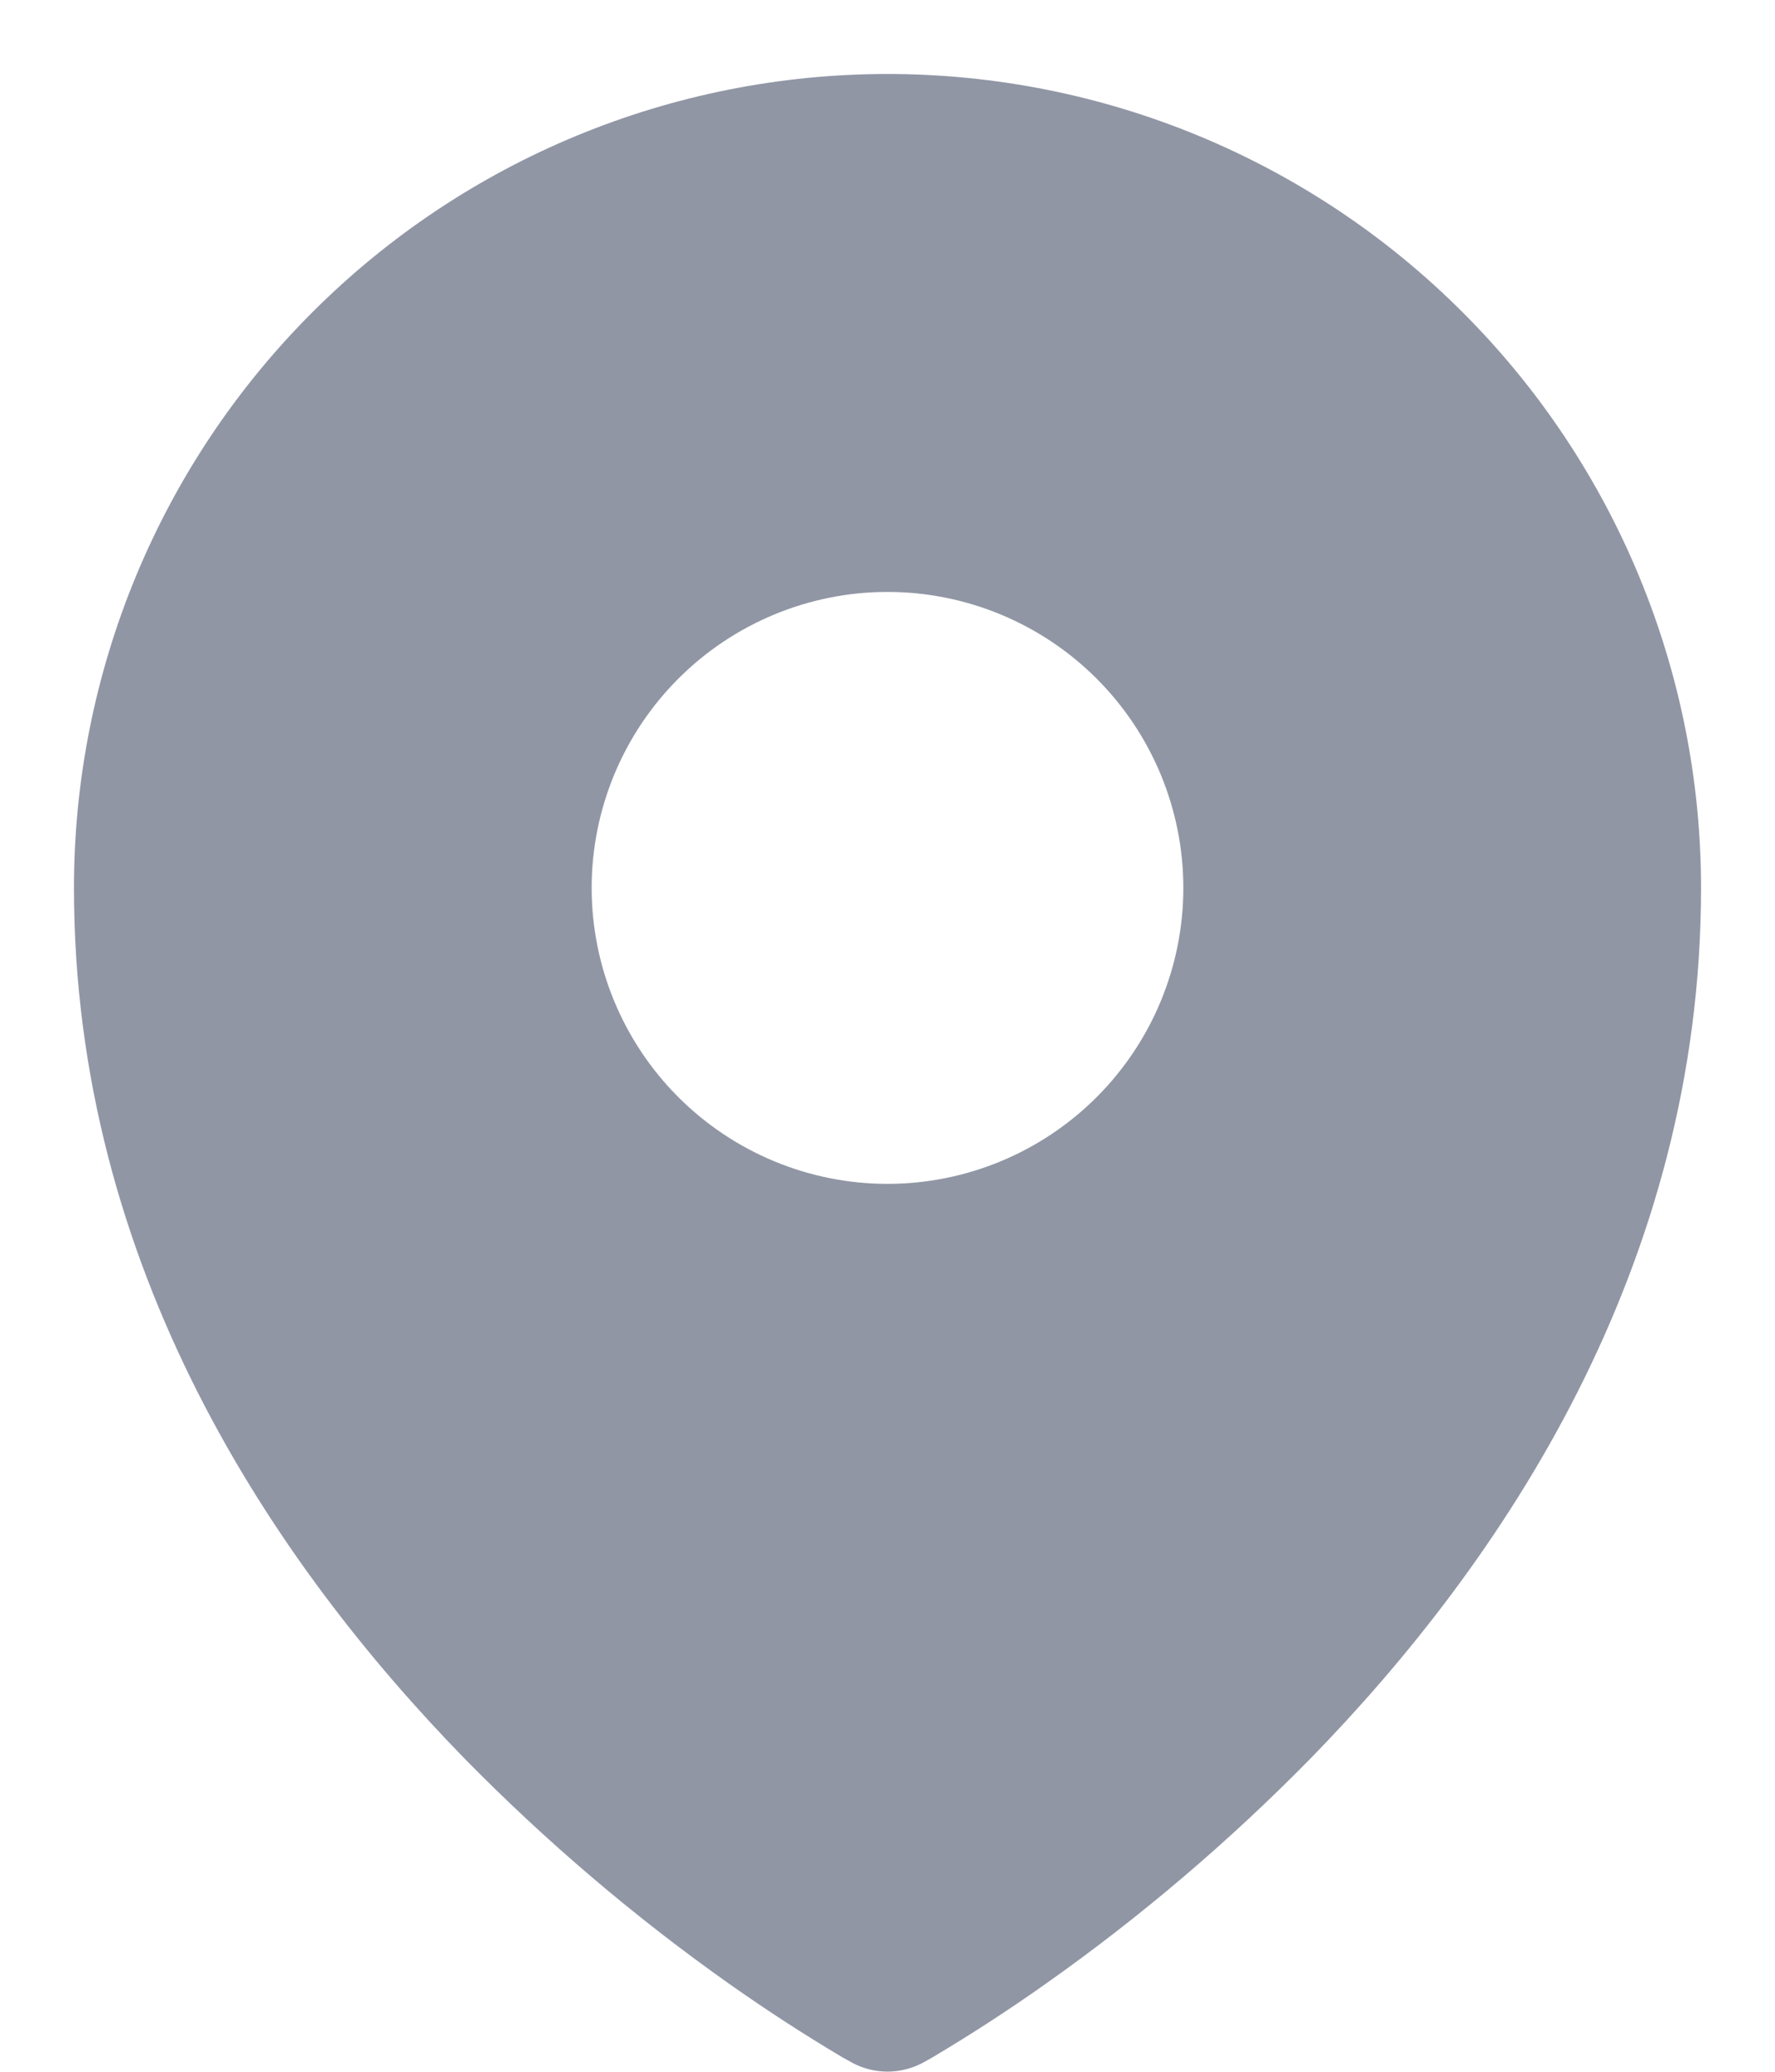 <svg width="12" height="14" viewBox="0 0 12 14" fill="none" xmlns="http://www.w3.org/2000/svg">
<path fill-rule="evenodd" clip-rule="evenodd" d="M5.693 13.901L5.74 13.927L5.759 13.938C5.833 13.978 5.916 13.999 6 13.999C6.084 13.999 6.167 13.978 6.241 13.938L6.259 13.928L6.307 13.901C6.567 13.746 6.822 13.581 7.069 13.406C7.71 12.954 8.309 12.444 8.858 11.885C10.154 10.558 11.5 8.565 11.5 6C11.5 4.541 10.921 3.142 9.889 2.111C8.858 1.079 7.459 0.5 6 0.5C4.541 0.5 3.142 1.079 2.111 2.111C1.079 3.142 0.5 4.541 0.5 6C0.5 8.564 1.847 10.558 3.142 11.885C3.691 12.444 4.29 12.954 4.93 13.406C5.178 13.581 5.432 13.746 5.693 13.901ZM6 8C6.53 8 7.039 7.789 7.414 7.414C7.789 7.039 8 6.53 8 6C8 5.47 7.789 4.961 7.414 4.586C7.039 4.211 6.53 4 6 4C5.47 4 4.961 4.211 4.586 4.586C4.211 4.961 4 5.47 4 6C4 6.53 4.211 7.039 4.586 7.414C4.961 7.789 5.47 8 6 8Z" fill="#9196A5"/>
</svg>

